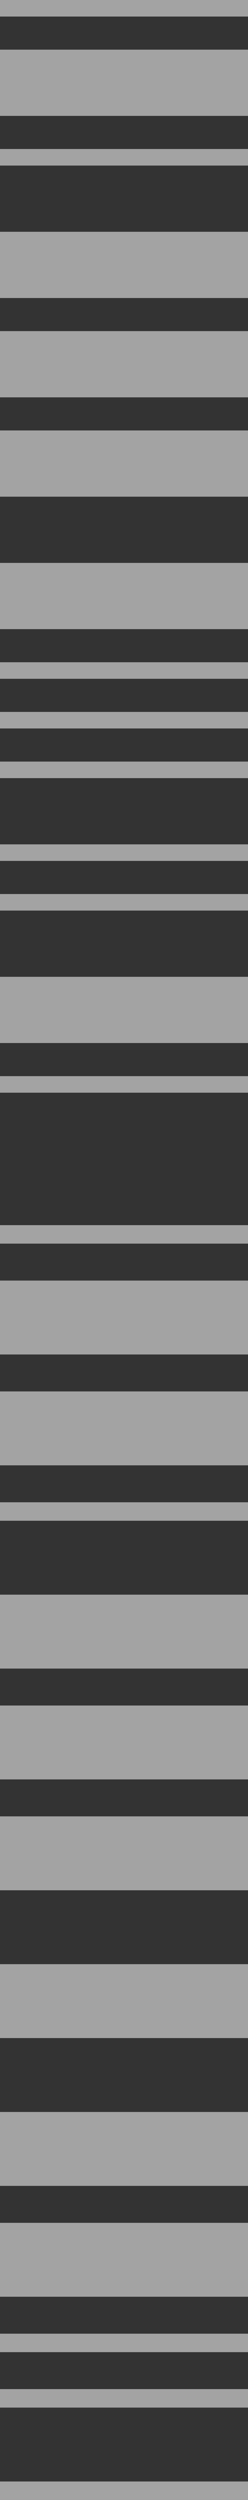 <svg width="30" height="302" viewBox="0 0 30 302" fill="none" xmlns="http://www.w3.org/2000/svg">
<rect x="0" y="0" width="30" height="302" fill="#333333" stroke="none"/>
<rect x="30" width="2" height="30" transform="rotate(90 30 0)" fill="#EEEEEE" fill-opacity="0.6"/>
<rect x="30" y="18" width="2" height="30" transform="rotate(90 30 18)" fill="#EEEEEE" fill-opacity="0.6"/>
<rect x="30" y="80" width="2" height="30" transform="rotate(90 30 80)" fill="#EEEEEE" fill-opacity="0.6"/>
<rect x="30" y="86" width="2" height="30" transform="rotate(90 30 86)" fill="#EEEEEE" fill-opacity="0.6"/>
<rect x="30" y="92" width="2" height="30" transform="rotate(90 30 92)" fill="#EEEEEE" fill-opacity="0.6"/>
<rect x="30" y="102" width="2" height="30" transform="rotate(90 30 102)" fill="#EEEEEE" fill-opacity="0.6"/>
<rect x="30" y="108" width="2" height="30" transform="rotate(90 30 108)" fill="#EEEEEE" fill-opacity="0.6"/>
<rect x="30" y="130" width="2" height="30" transform="rotate(90 30 130)" fill="#EEEEEE" fill-opacity="0.6"/>
<rect x="30" y="6" width="8" height="30" transform="rotate(90 30 6)" fill="#EEEEEE" fill-opacity="0.6"/>
<rect x="30" y="28" width="8" height="30" transform="rotate(90 30 28)" fill="#EEEEEE" fill-opacity="0.6"/>
<rect x="30" y="40" width="8" height="30" transform="rotate(90 30 40)" fill="#EEEEEE" fill-opacity="0.6"/>
<rect x="30" y="52" width="8" height="30" transform="rotate(90 30 52)" fill="#EEEEEE" fill-opacity="0.6"/>
<rect x="30" y="68" width="8" height="30" transform="rotate(90 30 68)" fill="#EEEEEE" fill-opacity="0.6"/>
<rect x="30" y="118" width="8" height="30" transform="rotate(90 30 118)" fill="#EEEEEE" fill-opacity="0.6"/>
<rect x="30" y="148" width="2.232" height="30" transform="rotate(90 30 148)" fill="#EEEEEE" fill-opacity="0.6"/>
<rect x="30" y="181.478" width="2.232" height="30" transform="rotate(90 30 181.478)" fill="#EEEEEE" fill-opacity="0.6"/>
<rect x="30" y="288.609" width="2.232" height="30" transform="rotate(90 30 288.609)" fill="#EEEEEE" fill-opacity="0.6"/>
<rect x="30" y="299.768" width="2.232" height="30" transform="rotate(90 30 299.768)" fill="#EEEEEE" fill-opacity="0.6"/>
<rect x="30" y="281.913" width="2.232" height="30" transform="rotate(90 30 281.913)" fill="#EEEEEE" fill-opacity="0.6"/>
<rect x="30" y="154.696" width="8.928" height="30" transform="rotate(90 30 154.696)" fill="#EEEEEE" fill-opacity="0.6"/>
<rect x="30" y="168.087" width="8.928" height="30" transform="rotate(90 30 168.087)" fill="#EEEEEE" fill-opacity="0.6"/>
<rect x="30" y="192.638" width="8.928" height="30" transform="rotate(90 30 192.638)" fill="#EEEEEE" fill-opacity="0.6"/>
<rect x="30" y="206.029" width="8.928" height="30" transform="rotate(90 30 206.029)" fill="#EEEEEE" fill-opacity="0.6"/>
<rect x="30" y="219.42" width="8.928" height="30" transform="rotate(90 30 219.42)" fill="#EEEEEE" fill-opacity="0.6"/>
<rect x="30" y="237.275" width="8.928" height="30" transform="rotate(90 30 237.275)" fill="#EEEEEE" fill-opacity="0.6"/>
<rect x="30" y="255.13" width="8.928" height="30" transform="rotate(90 30 255.13)" fill="#EEEEEE" fill-opacity="0.6"/>
<rect x="30" y="268.522" width="8.928" height="30" transform="rotate(90 30 268.522)" fill="#EEEEEE" fill-opacity="0.6"/>
</svg>
